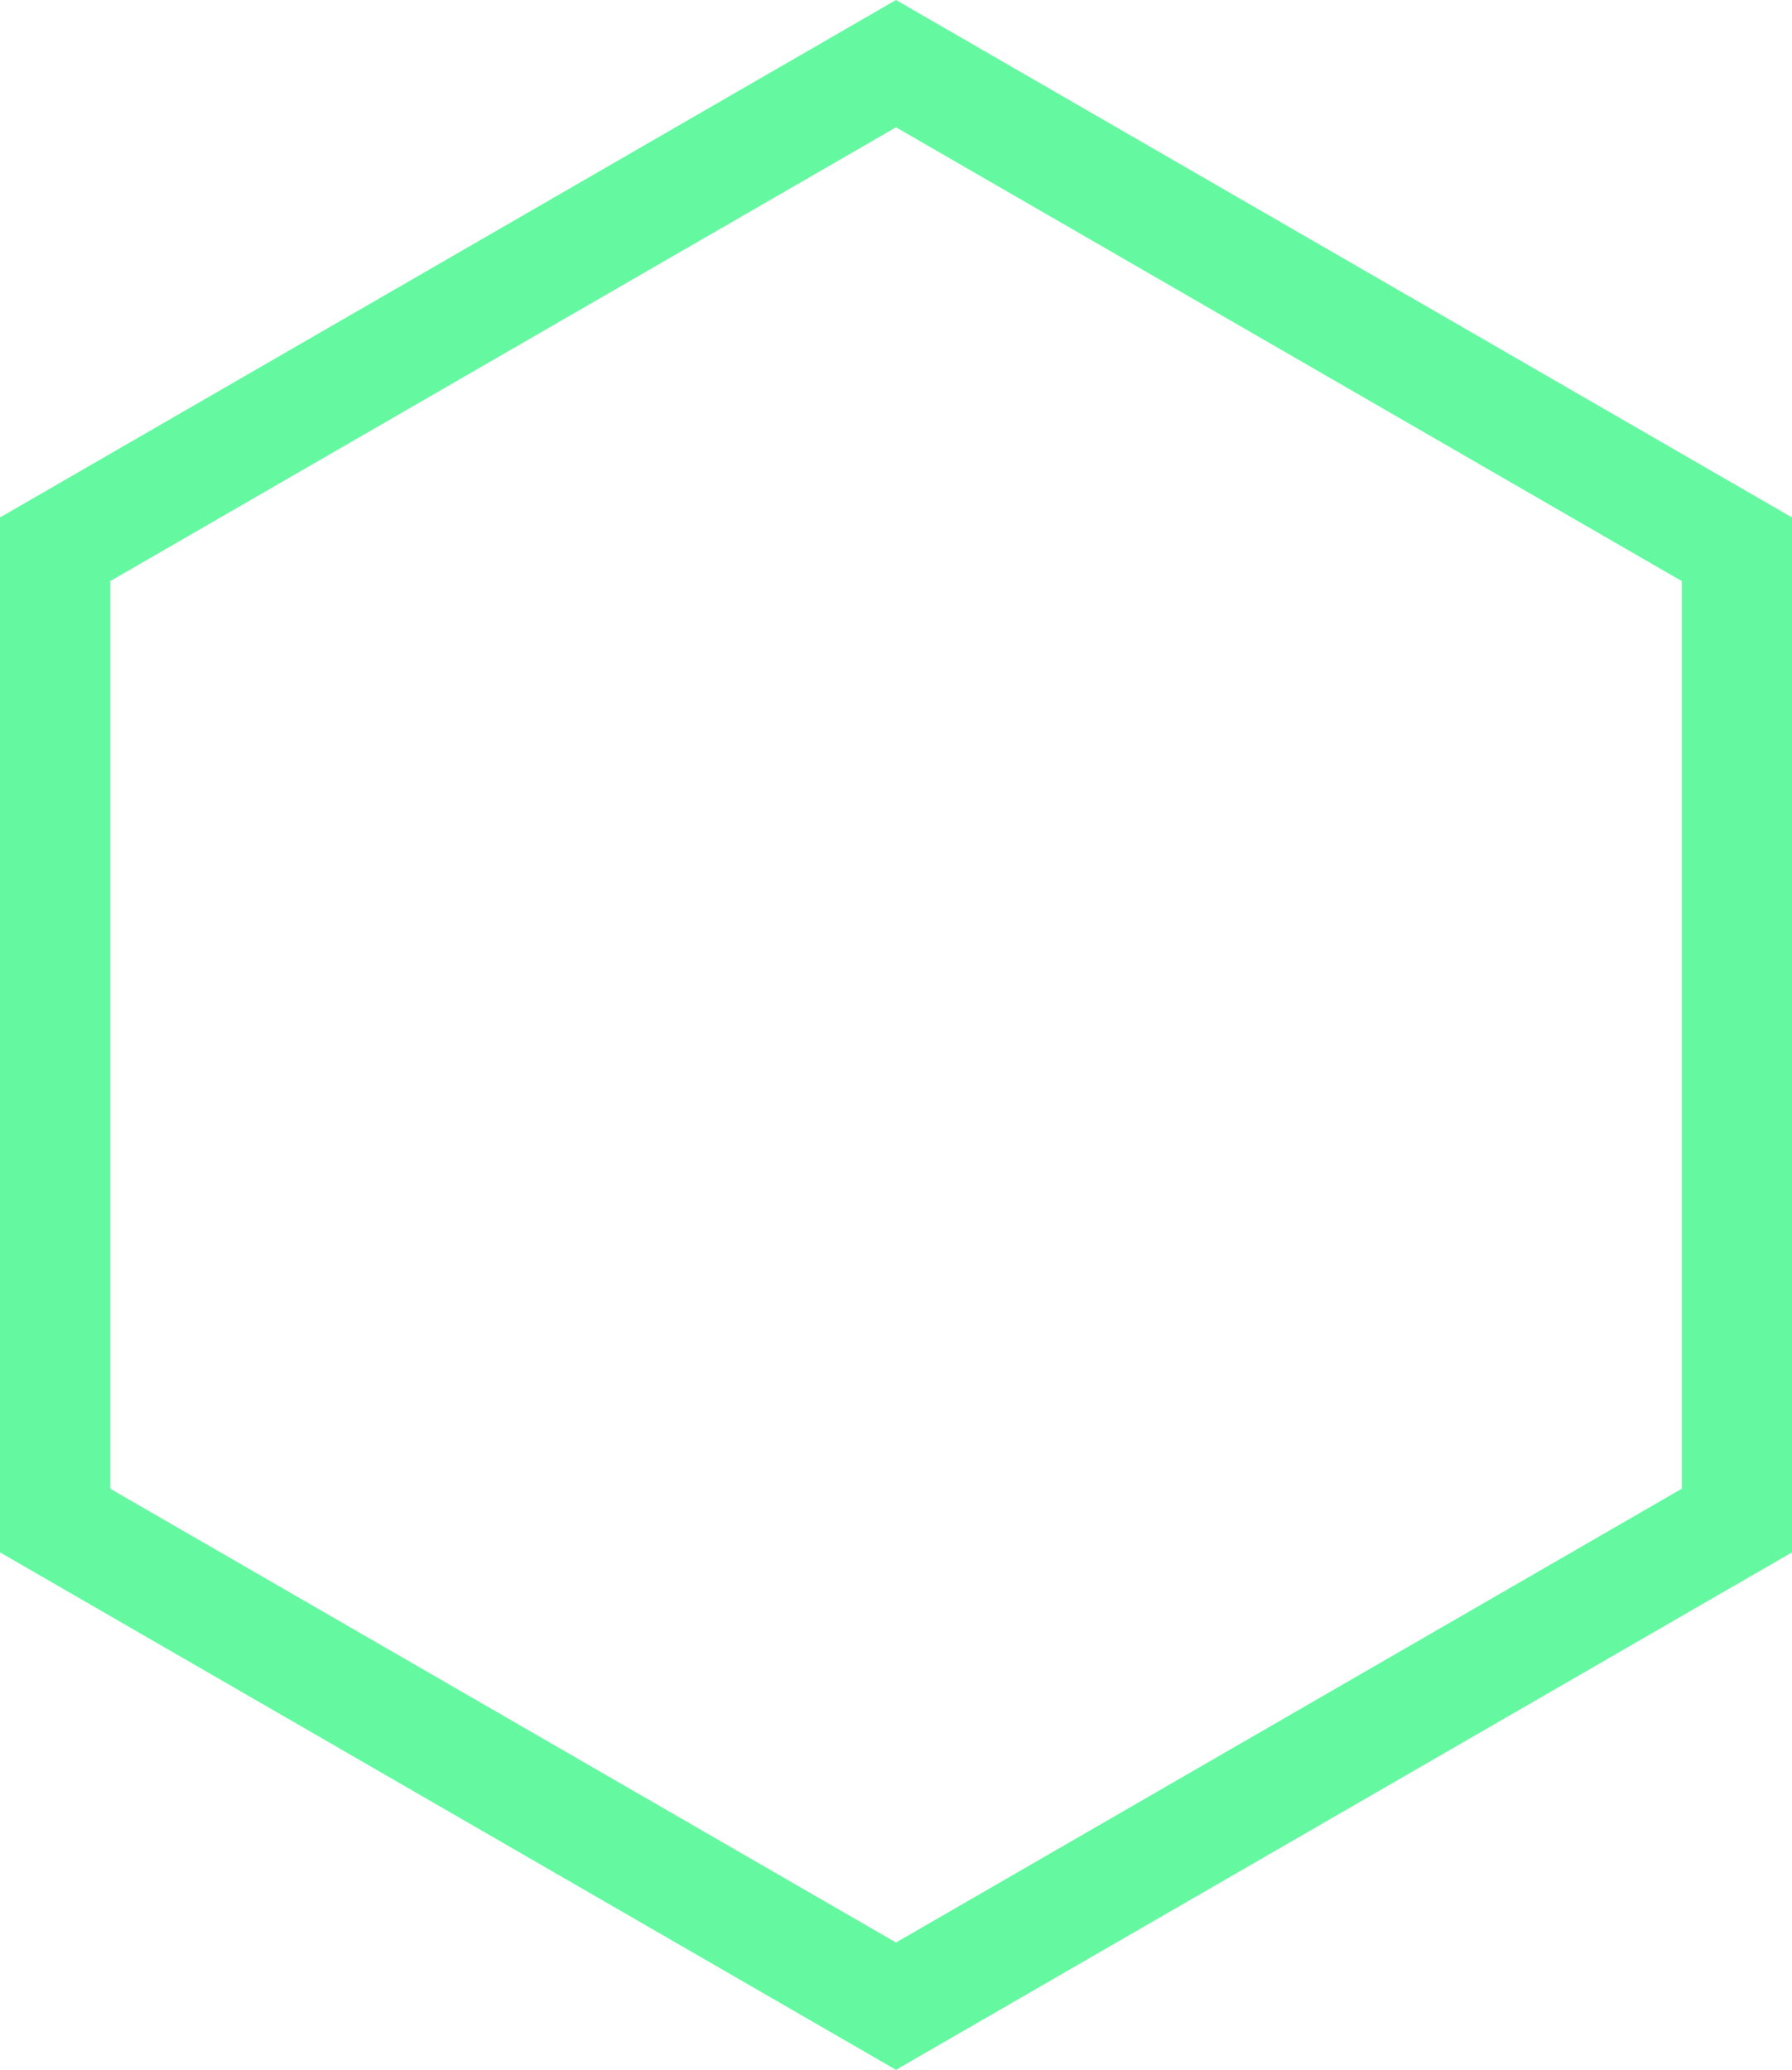 <svg xmlns="http://www.w3.org/2000/svg" width="97.547" height="112.638" viewBox="0 0 97.547 112.638">
  <path id="Path_13773" data-name="Path 13773" d="M79.282,0H26.427L0,45.774,26.427,91.547H79.282L105.71,45.774Z" transform="translate(94.547 3.464) rotate(90)" fill="none" stroke="#64f9a0" stroke-width="6"/>
</svg>
